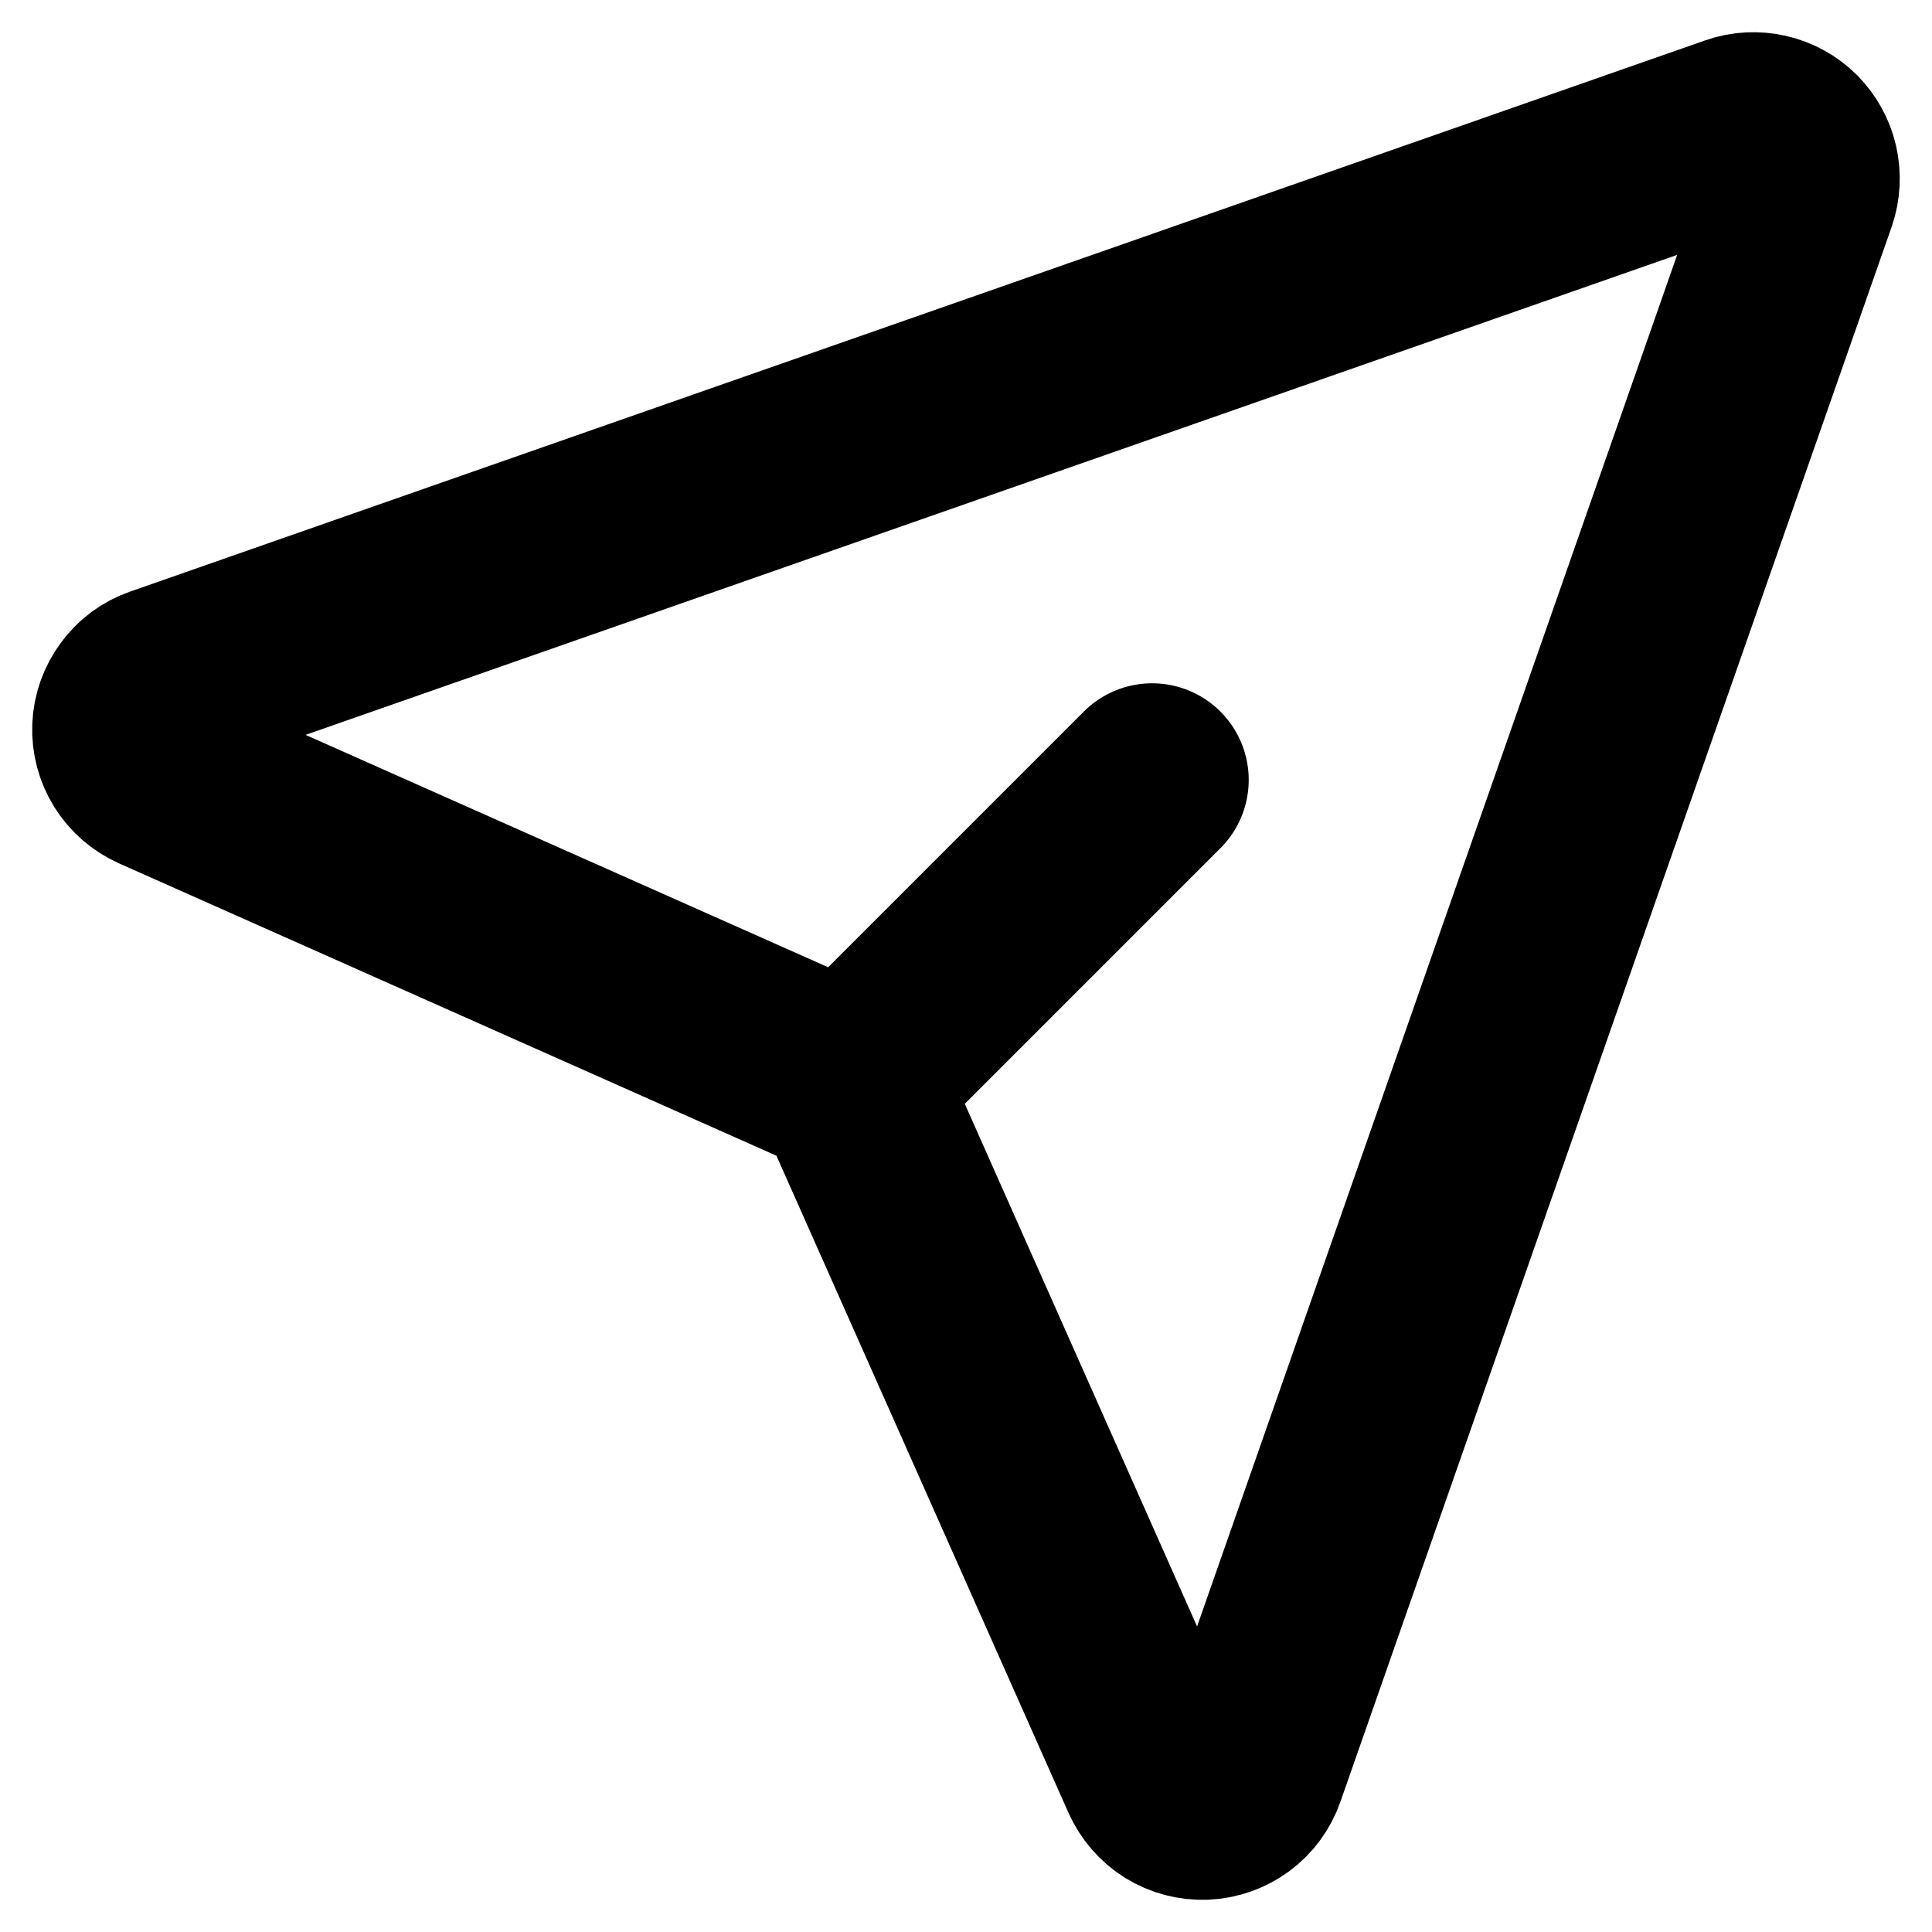 <svg width="15" height="15" viewBox="0 0 15 15" fill="none" xmlns="http://www.w3.org/2000/svg">
<path d="M8.945 6.055L6.778 8.222M13.488 1.021C13.556 0.997 13.63 0.994 13.7 1.01C13.771 1.026 13.836 1.062 13.887 1.113C13.938 1.165 13.974 1.229 13.99 1.3C14.006 1.371 14.002 1.445 13.979 1.513L9.699 13.741C9.674 13.814 9.627 13.878 9.565 13.924C9.502 13.97 9.428 13.997 9.35 14C9.273 14.003 9.196 13.983 9.13 13.942C9.065 13.901 9.013 13.841 8.981 13.77L6.656 8.539C6.617 8.452 6.548 8.382 6.46 8.344L1.229 6.018C1.158 5.986 1.099 5.934 1.058 5.869C1.017 5.803 0.997 5.727 1 5.65C1.003 5.572 1.03 5.498 1.076 5.436C1.121 5.373 1.185 5.326 1.258 5.301L13.488 1.021Z" stroke="black" stroke-width="1.5" stroke-linecap="round" stroke-linejoin="round"/>
</svg>
